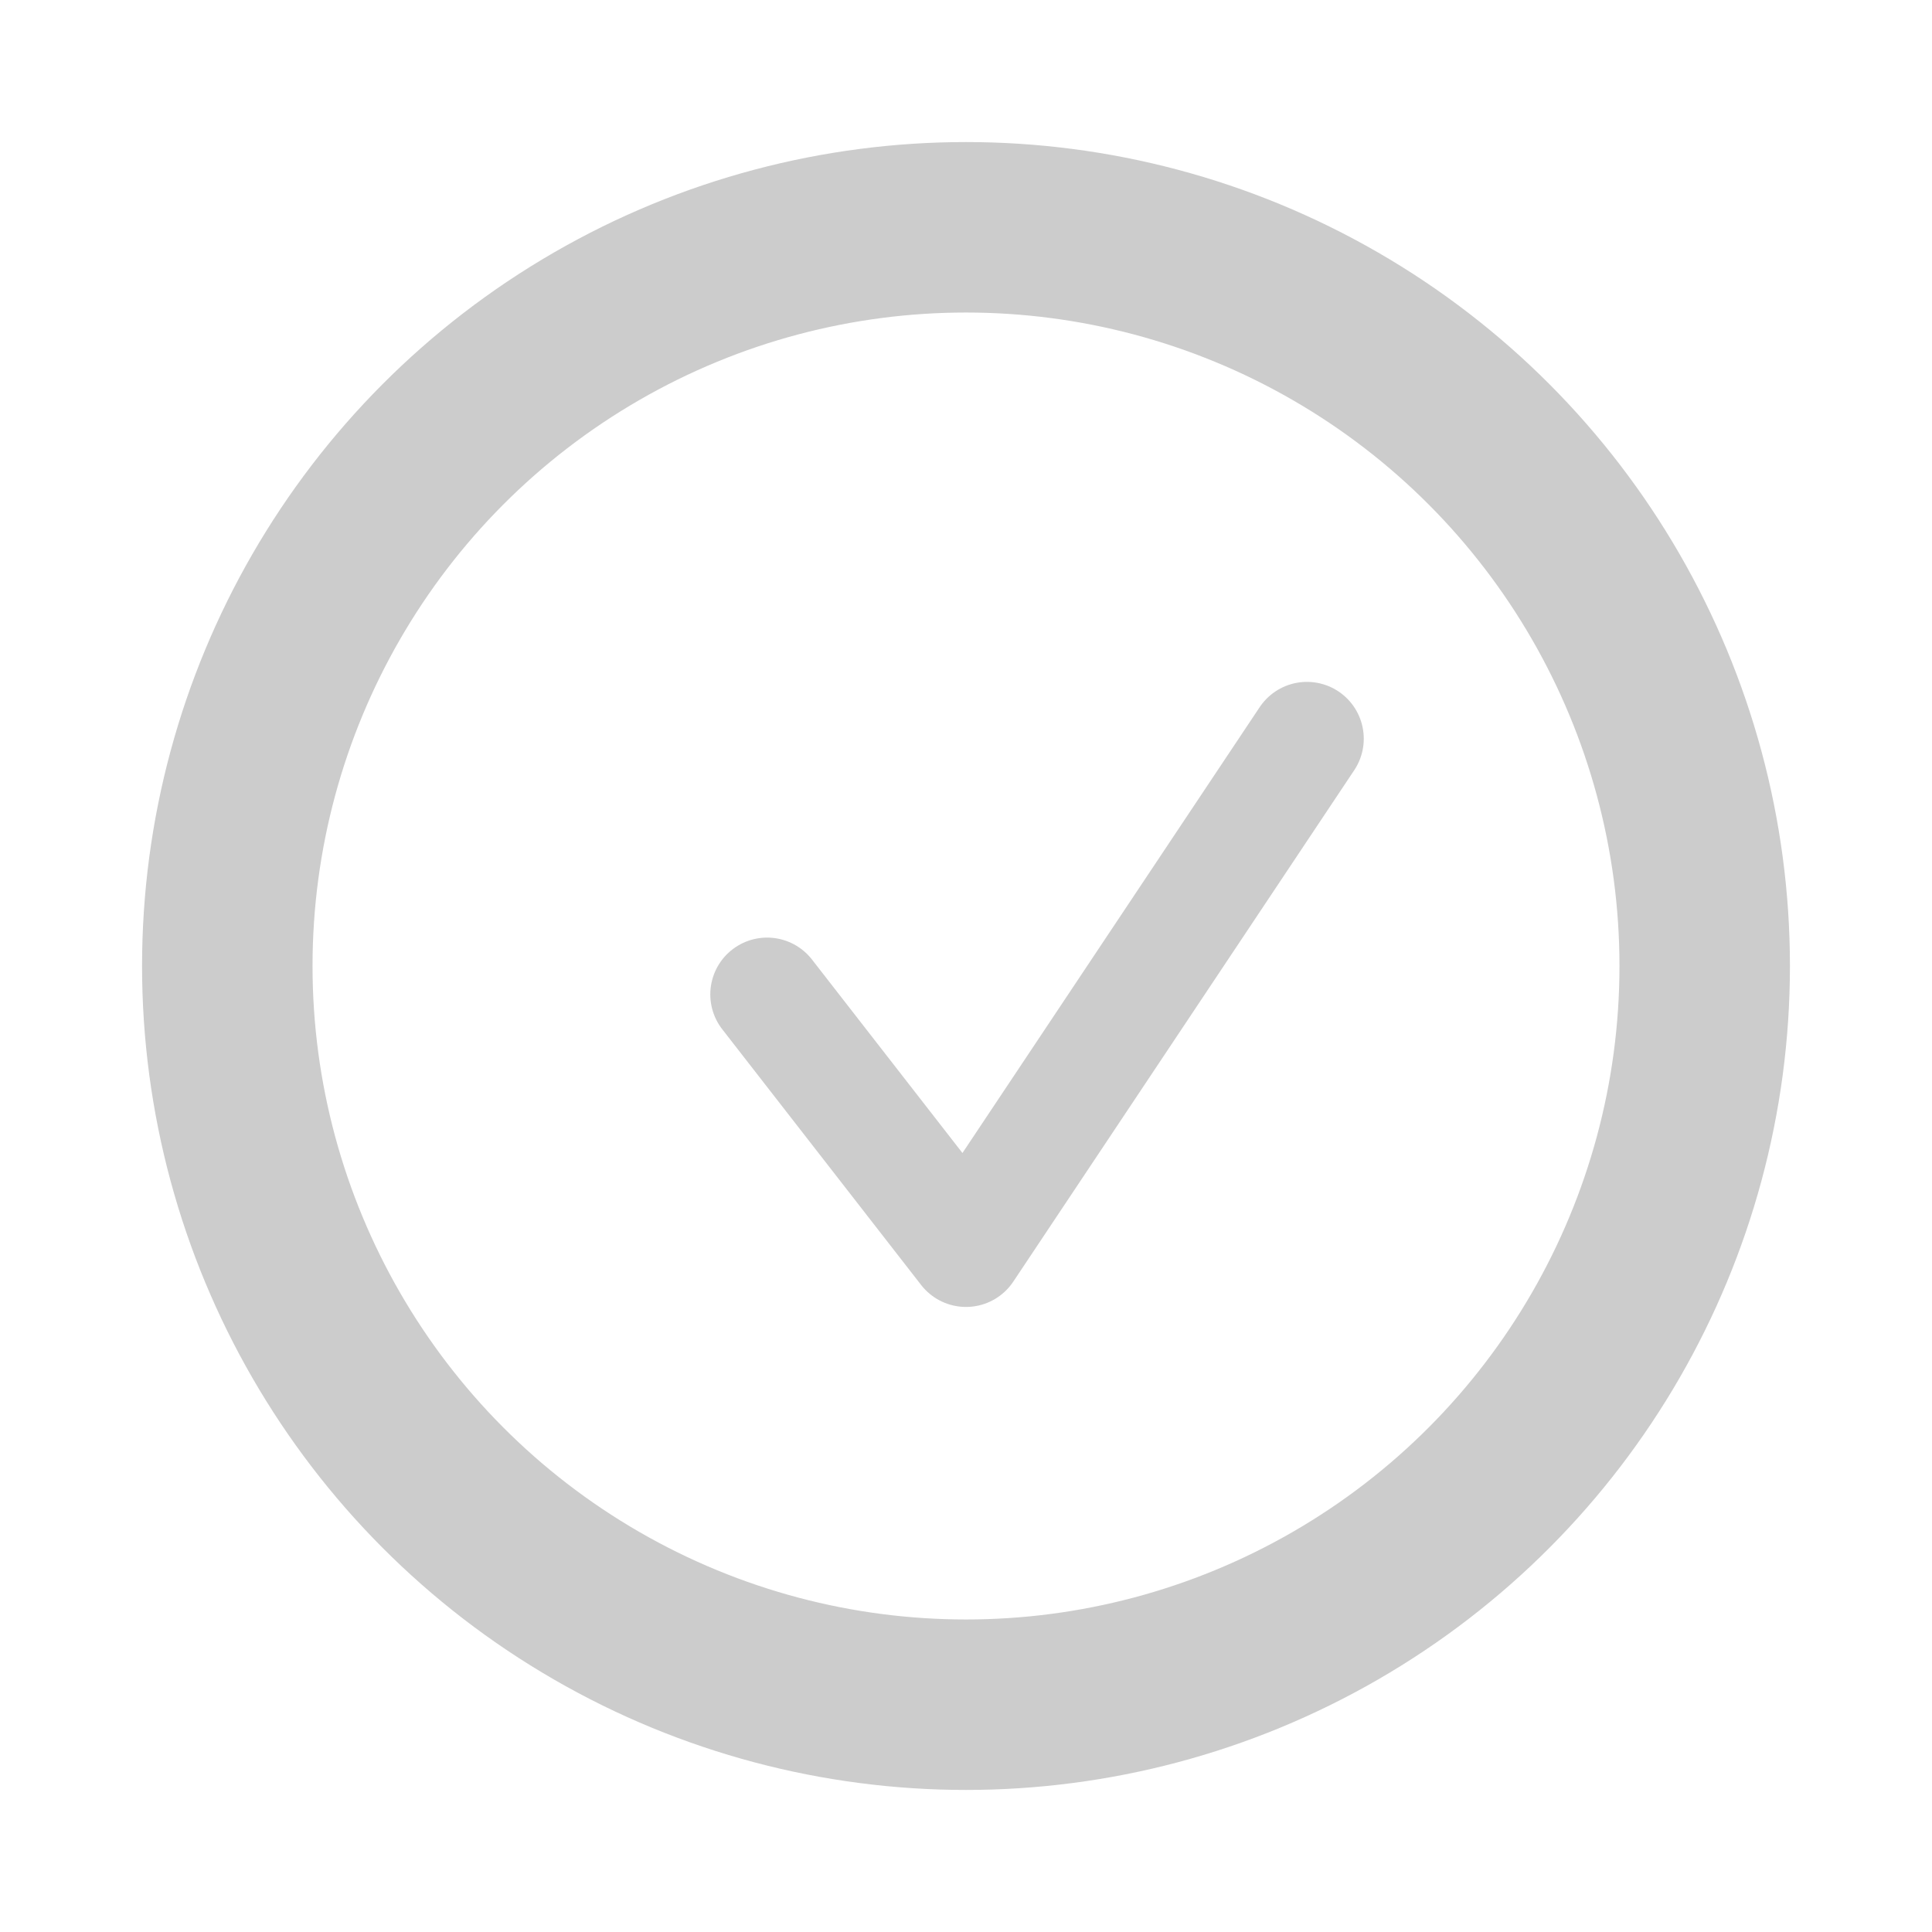 <?xml version="1.0" encoding="UTF-8"?>
<svg width="34px" height="34px" viewBox="0 0 34 34" version="1.1" xmlns="http://www.w3.org/2000/svg" xmlns:xlink="http://www.w3.org/1999/xlink">
    <!-- Generator: Sketch 64 (93537) - https://sketch.com -->
    <title>check-button</title>
    <desc>Created with Sketch.</desc>
    <defs>
        <filter x="-2.2%" y="-19.9%" width="104.5%" height="142.0%" filterUnits="objectBoundingBox" id="filter-1">
            <feOffset dx="0" dy="1" in="SourceAlpha" result="shadowOffsetOuter1"></feOffset>
            <feGaussianBlur stdDeviation="1" in="shadowOffsetOuter1" result="shadowBlurOuter1"></feGaussianBlur>
            <feColorMatrix values="0 0 0 0 0   0 0 0 0 0   0 0 0 0 0  0 0 0 0.01 0" type="matrix" in="shadowBlurOuter1" result="shadowMatrixOuter1"></feColorMatrix>
            <feMerge>
                <feMergeNode in="shadowMatrixOuter1"></feMergeNode>
                <feMergeNode in="SourceGraphic"></feMergeNode>
            </feMerge>
        </filter>
    </defs>
    <g id="Page-1" stroke="none" stroke-width="1" fill="none" fill-rule="evenodd" stroke-opacity="0.2">
        <g id="Desktop-HD" transform="translate(-325, -688)" stroke="#000000">
            <g id="task-3" filter="url(#filter-1)" transform="translate(306, 660)">
                <g id="fond">
                    <g id="Rectangle">
                        <g id="check-button" transform="translate(23, 31)">
                            <polyline id="Path" stroke-width="2" stroke-linecap="round" stroke-linejoin="round" points="9.5 13.5 13 18 19 9"></polyline>
                            <circle id="Oval" stroke-width="3" cx="13" cy="13" r="13"></circle>
                        </g>
                    </g>
                </g>
            </g>
        </g>
    </g>
</svg>